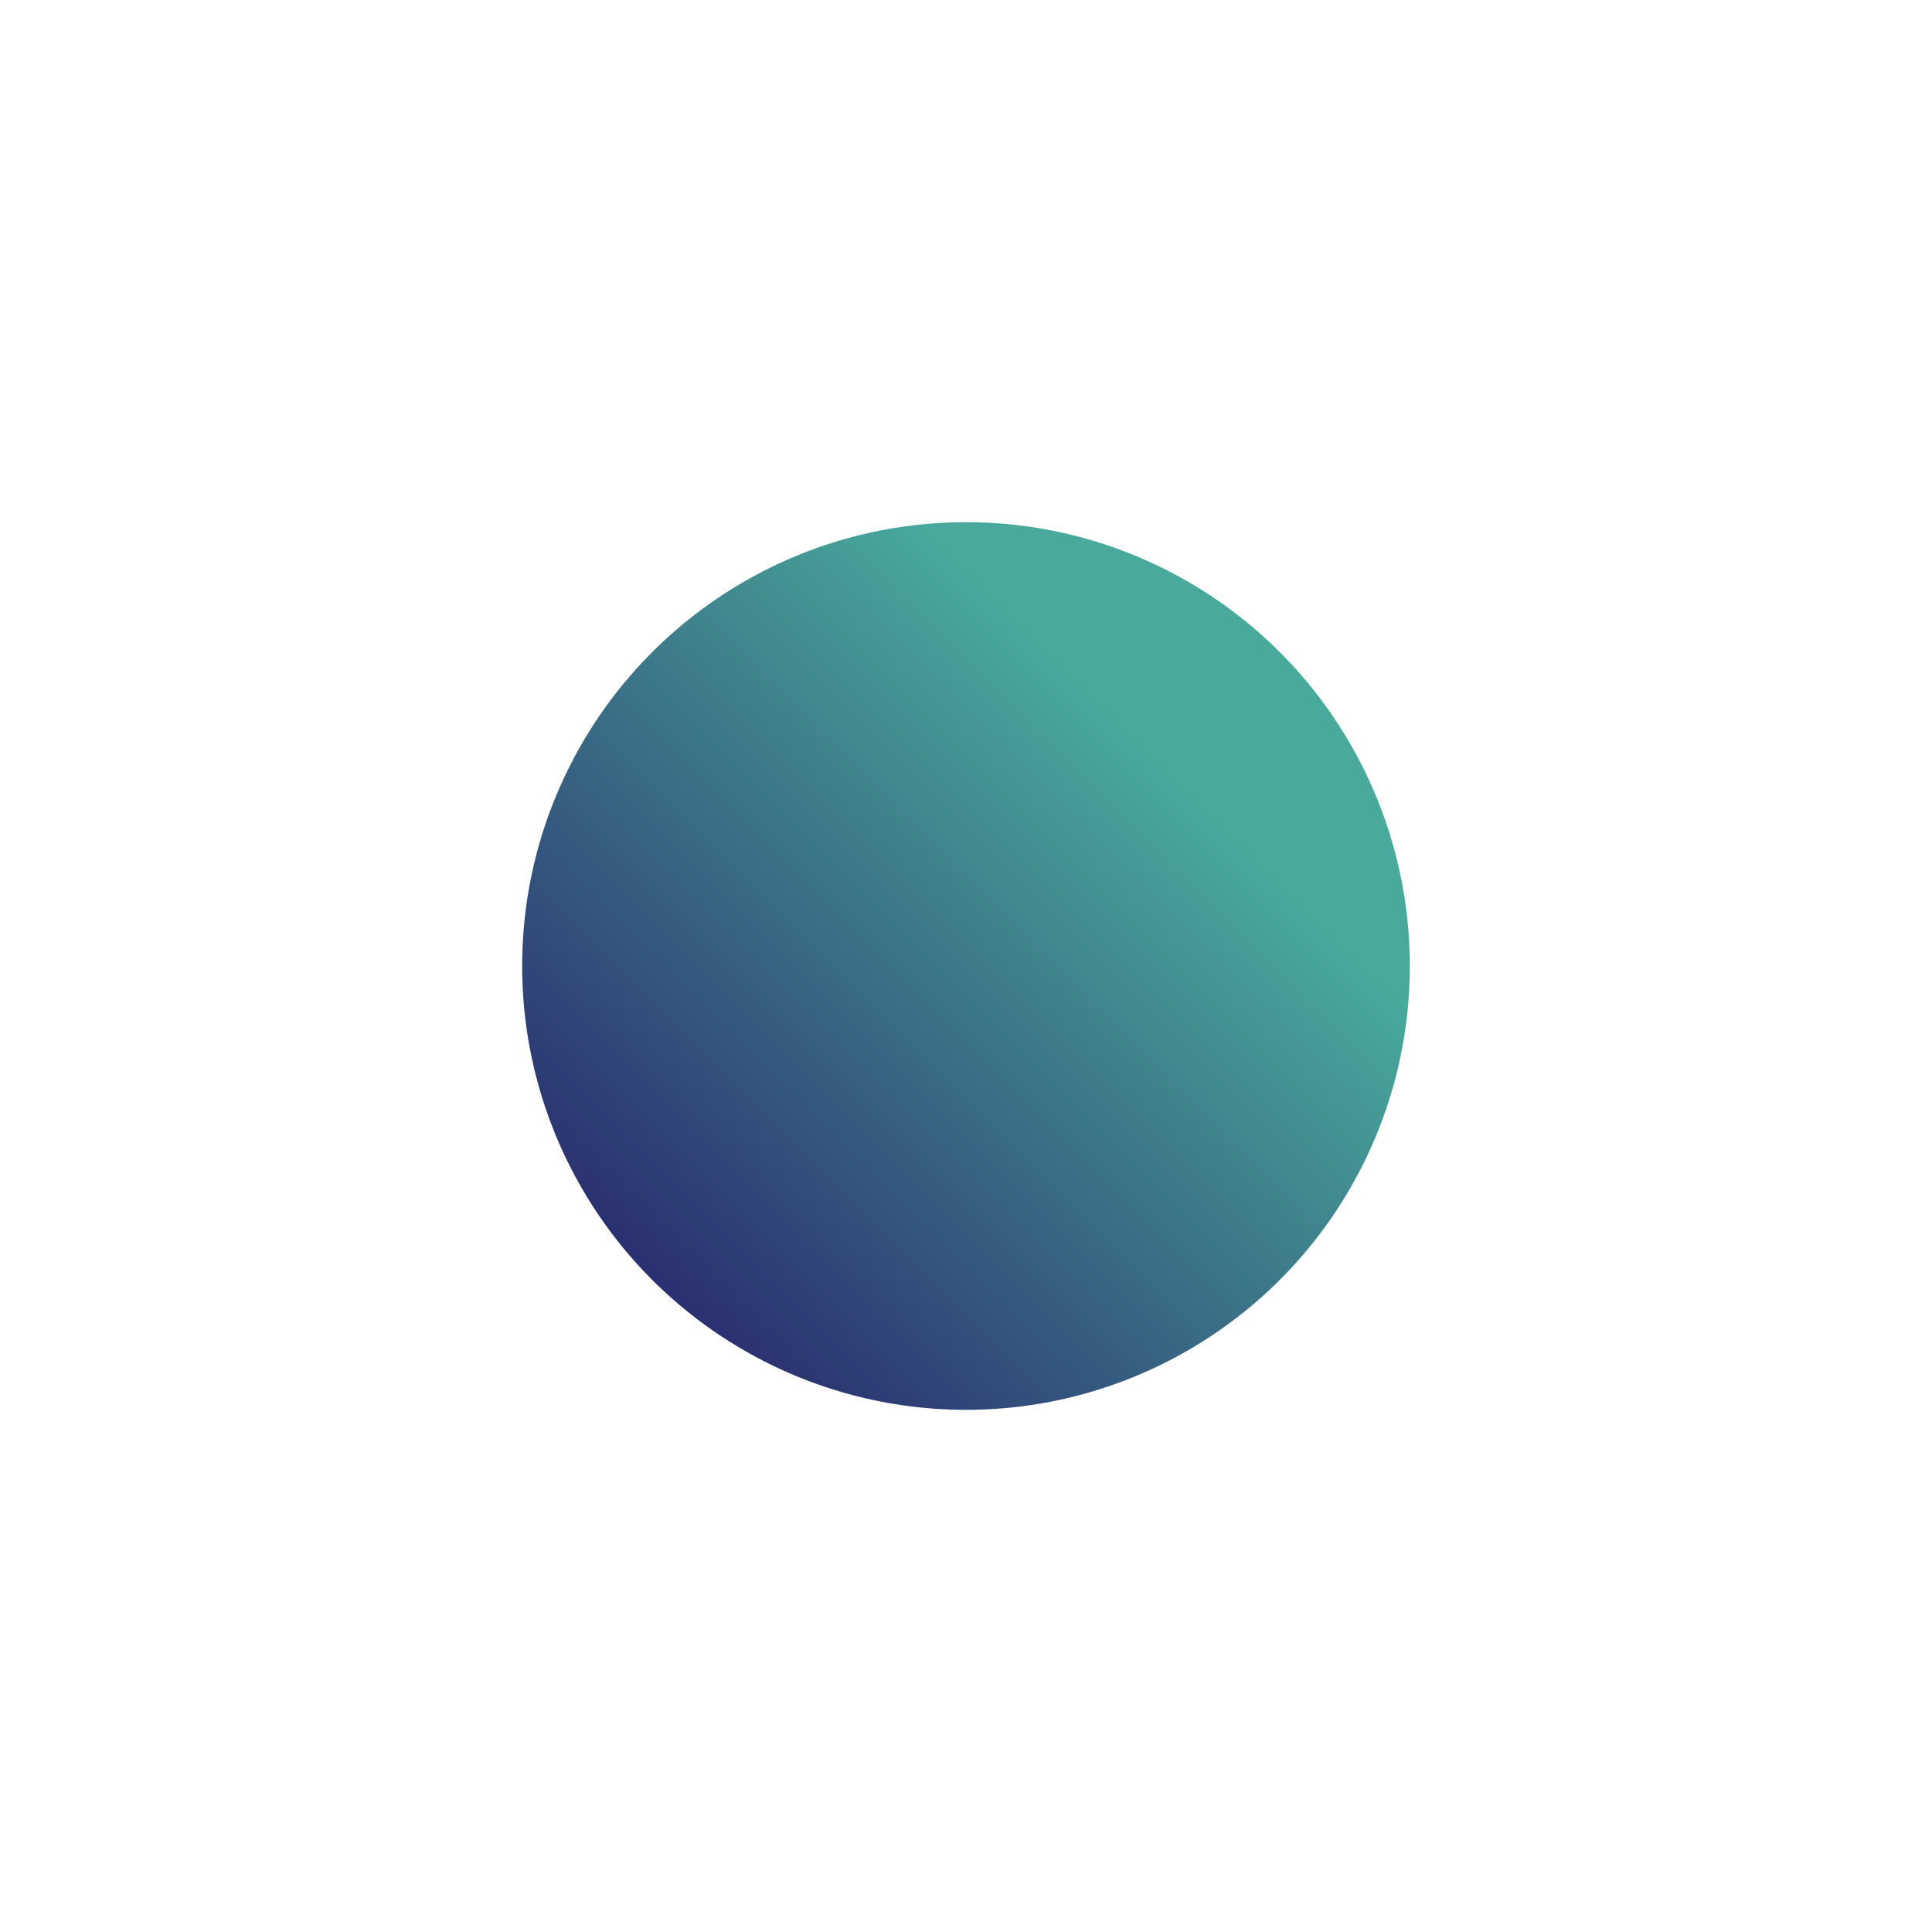 <svg width="185" height="185" fill="none" xmlns="http://www.w3.org/2000/svg"><circle cx="92.5" cy="72.5" r="42.5" fill="url(#paint0_linear)" filter="url(#filter0_d)"/><defs><filter id="filter0_d" x="0" y="0" width="185" height="185" filterUnits="userSpaceOnUse" color-interpolation-filters="sRGB"><feFlood flood-opacity="0" result="BackgroundImageFix"/><feColorMatrix in="SourceAlpha" values="0 0 0 0 0 0 0 0 0 0 0 0 0 0 0 0 0 0 127 0"/><feOffset dy="20"/><feGaussianBlur stdDeviation="25"/><feColorMatrix values="0 0 0 0 0.165 0 0 0 0 0.176 0 0 0 0 0.435 0 0 0 0.2 0"/><feBlend in2="BackgroundImageFix" result="effect1_dropShadow"/><feBlend in="SourceGraphic" in2="effect1_dropShadow" result="shape"/></filter><linearGradient id="paint0_linear" x1="71.518" y1="113.839" x2="122.143" y2="63.214" gradientUnits="userSpaceOnUse"><stop stop-color="#2A2D6F"/><stop offset="1" stop-color="#49AA9B"/></linearGradient></defs></svg>